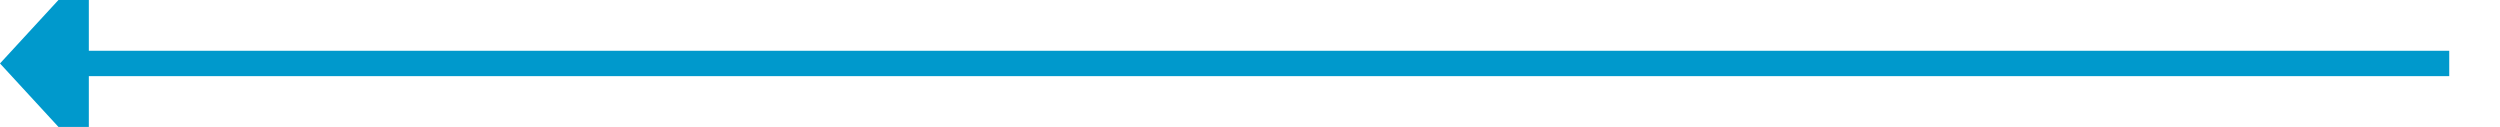 ﻿<?xml version="1.0" encoding="utf-8"?>
<svg version="1.1" xmlns:xlink="http://www.w3.org/1999/xlink" width="197px" height="10px" preserveAspectRatio="xMinYMid meet" viewBox="400 34  197 8" xmlns="http://www.w3.org/2000/svg">
  <path d="M 593 38  L 406 38  " stroke-width="2" stroke="#0099cc" fill="none" />
  <path d="M 407 30.4  L 400 38  L 407 45.6  L 407 30.4  Z " fill-rule="nonzero" fill="#0099cc" stroke="none" />
</svg>